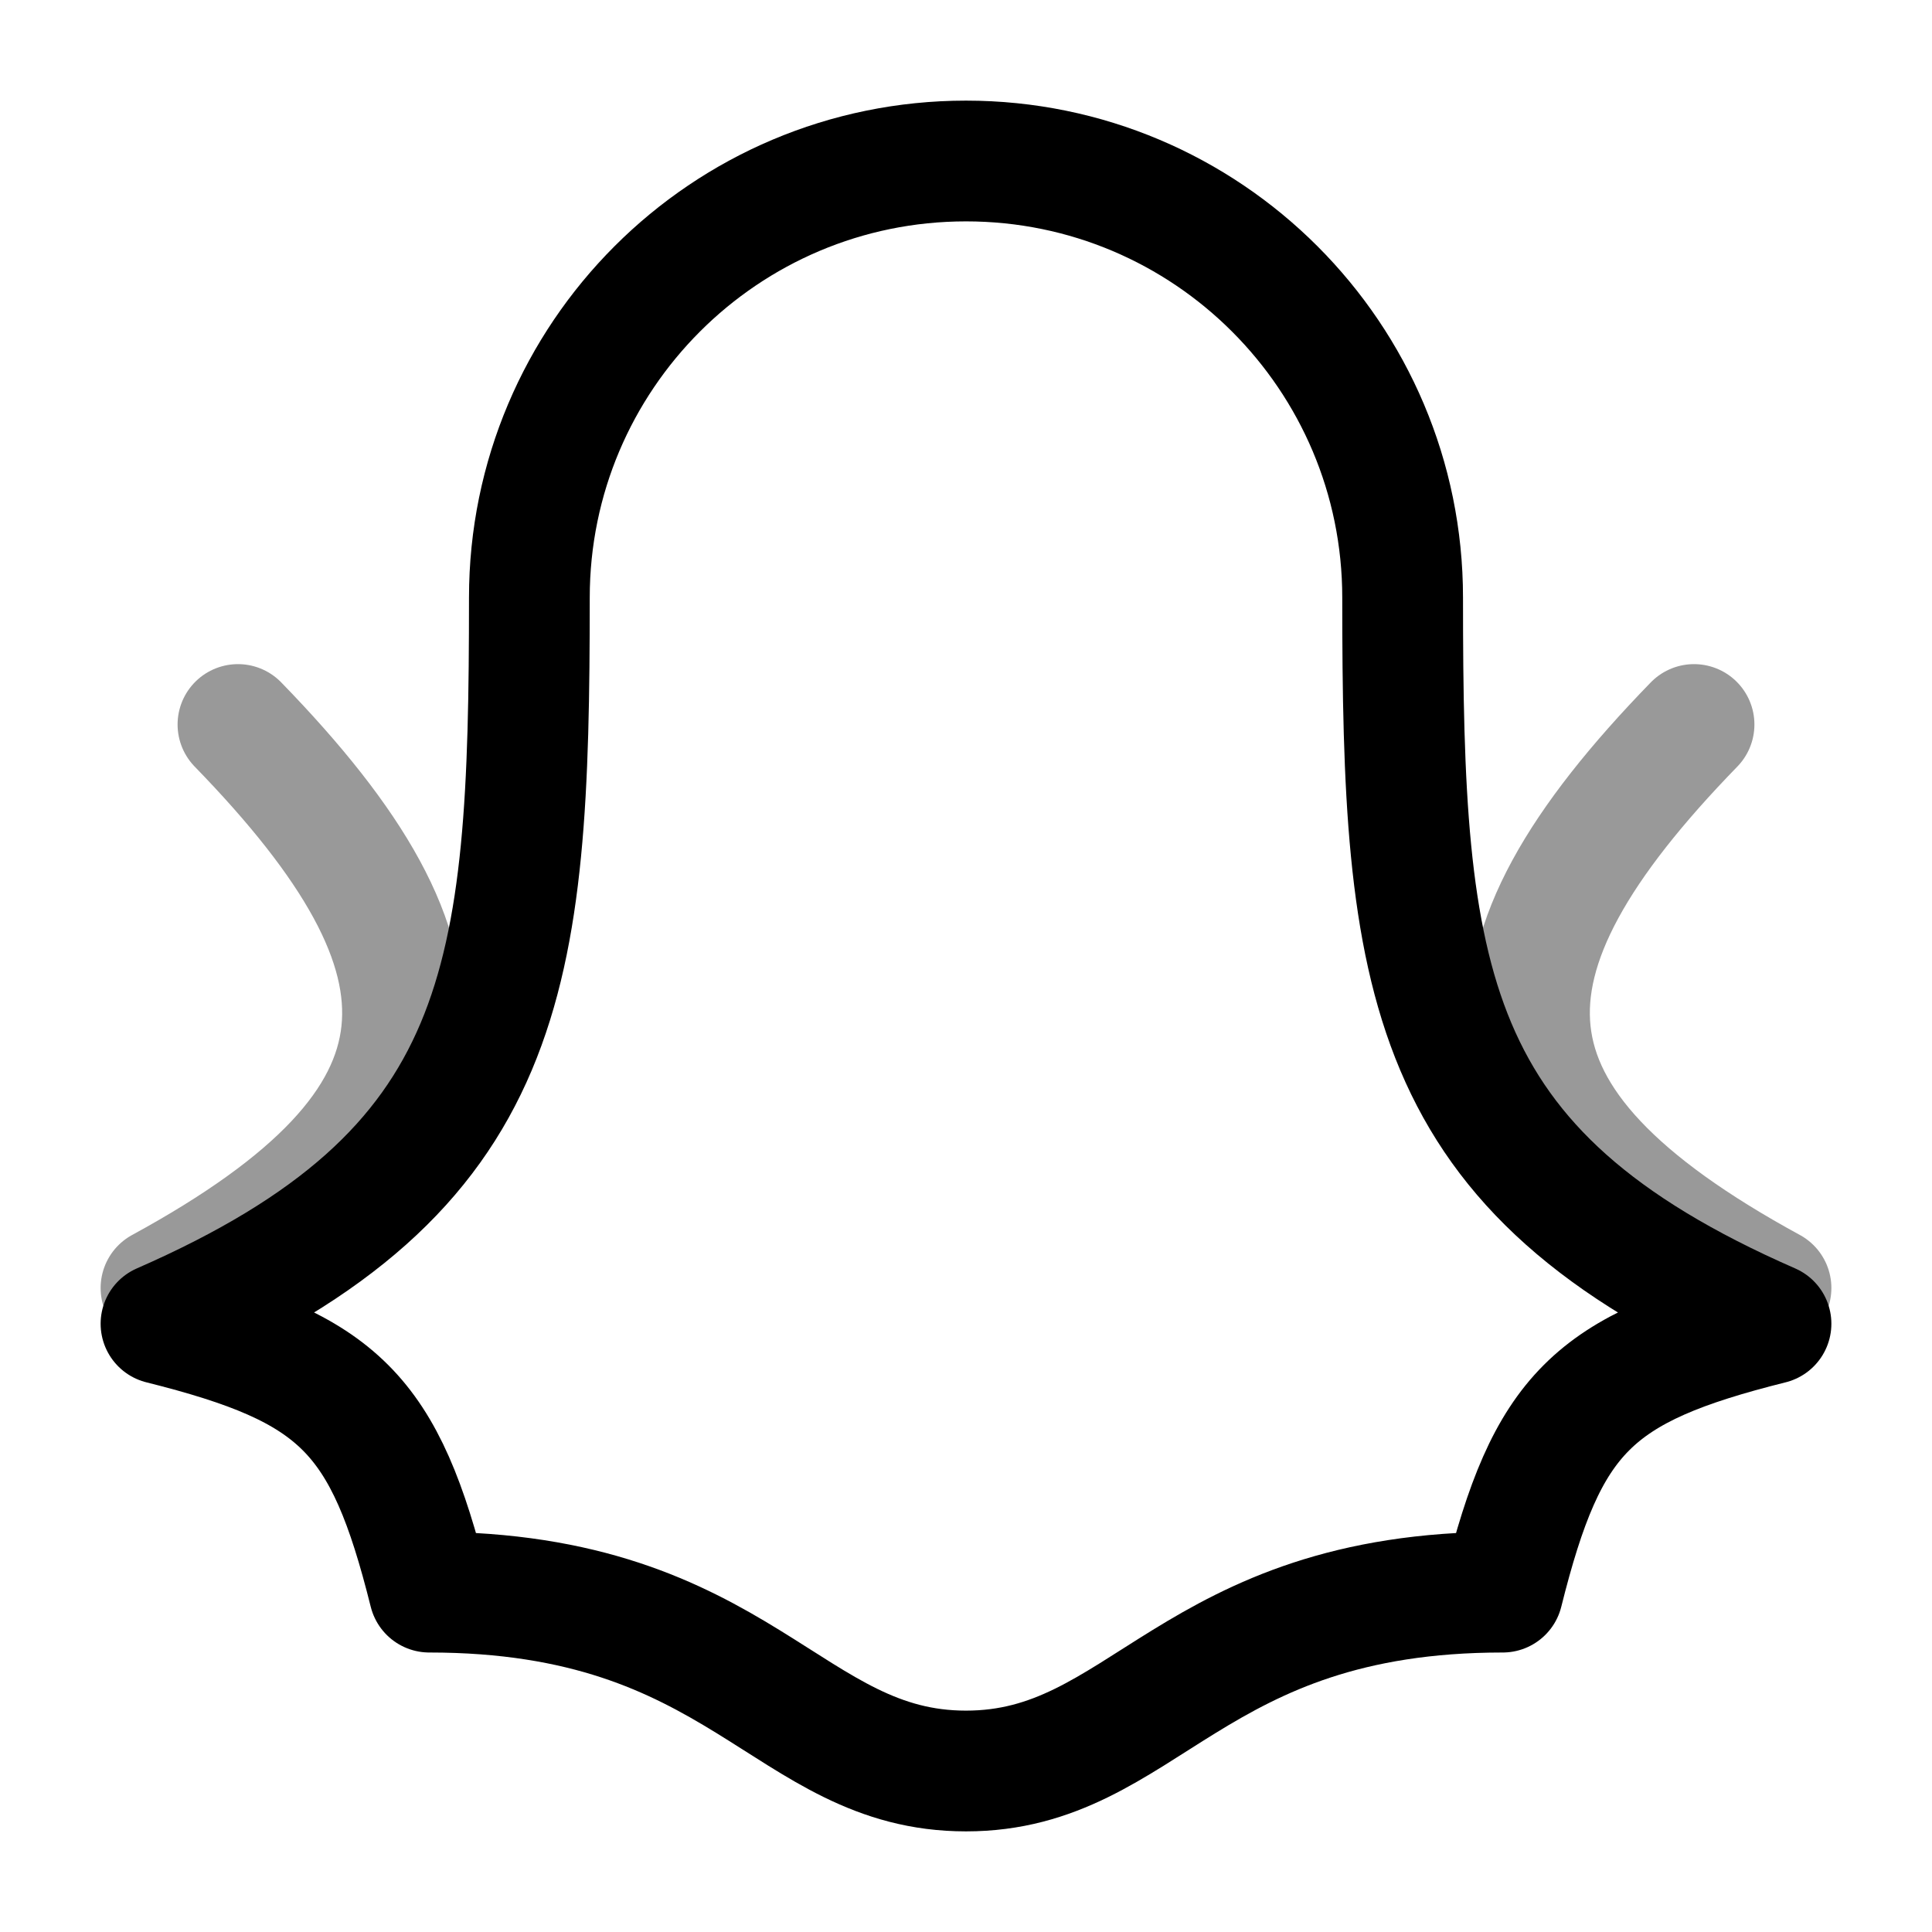 <svg width="24" height="24" viewBox="0 0 24 24" fill="none" xmlns="http://www.w3.org/2000/svg">
<path d="M6.576 7.424C6.576 4.429 9.004 2 12 2C14.996 2 17.424 4.429 17.424 7.424C17.424 12.172 17.661 14.546 22 16.444C19.778 17 19.222 17.556 18.667 19.778C14.778 19.778 14.222 22 12 22C9.778 22 9.222 19.778 5.333 19.778C4.778 17.556 4.222 17 2 16.444C6.339 14.546 6.576 12.172 6.576 7.424Z" stroke="currentColor" stroke-width="1.5" stroke-linecap="round" stroke-linejoin="round"/>
<path opacity="0.4" d="M2 16C5.824 13.917 5.824 11.95 2.956 9" stroke="currentColor" stroke-width="1.5" stroke-linecap="round"/>
<path opacity="0.4" d="M22 16C18.176 13.917 18.176 11.95 21.044 9" stroke="currentColor" stroke-width="1.5" stroke-linecap="round"/>
</svg>
